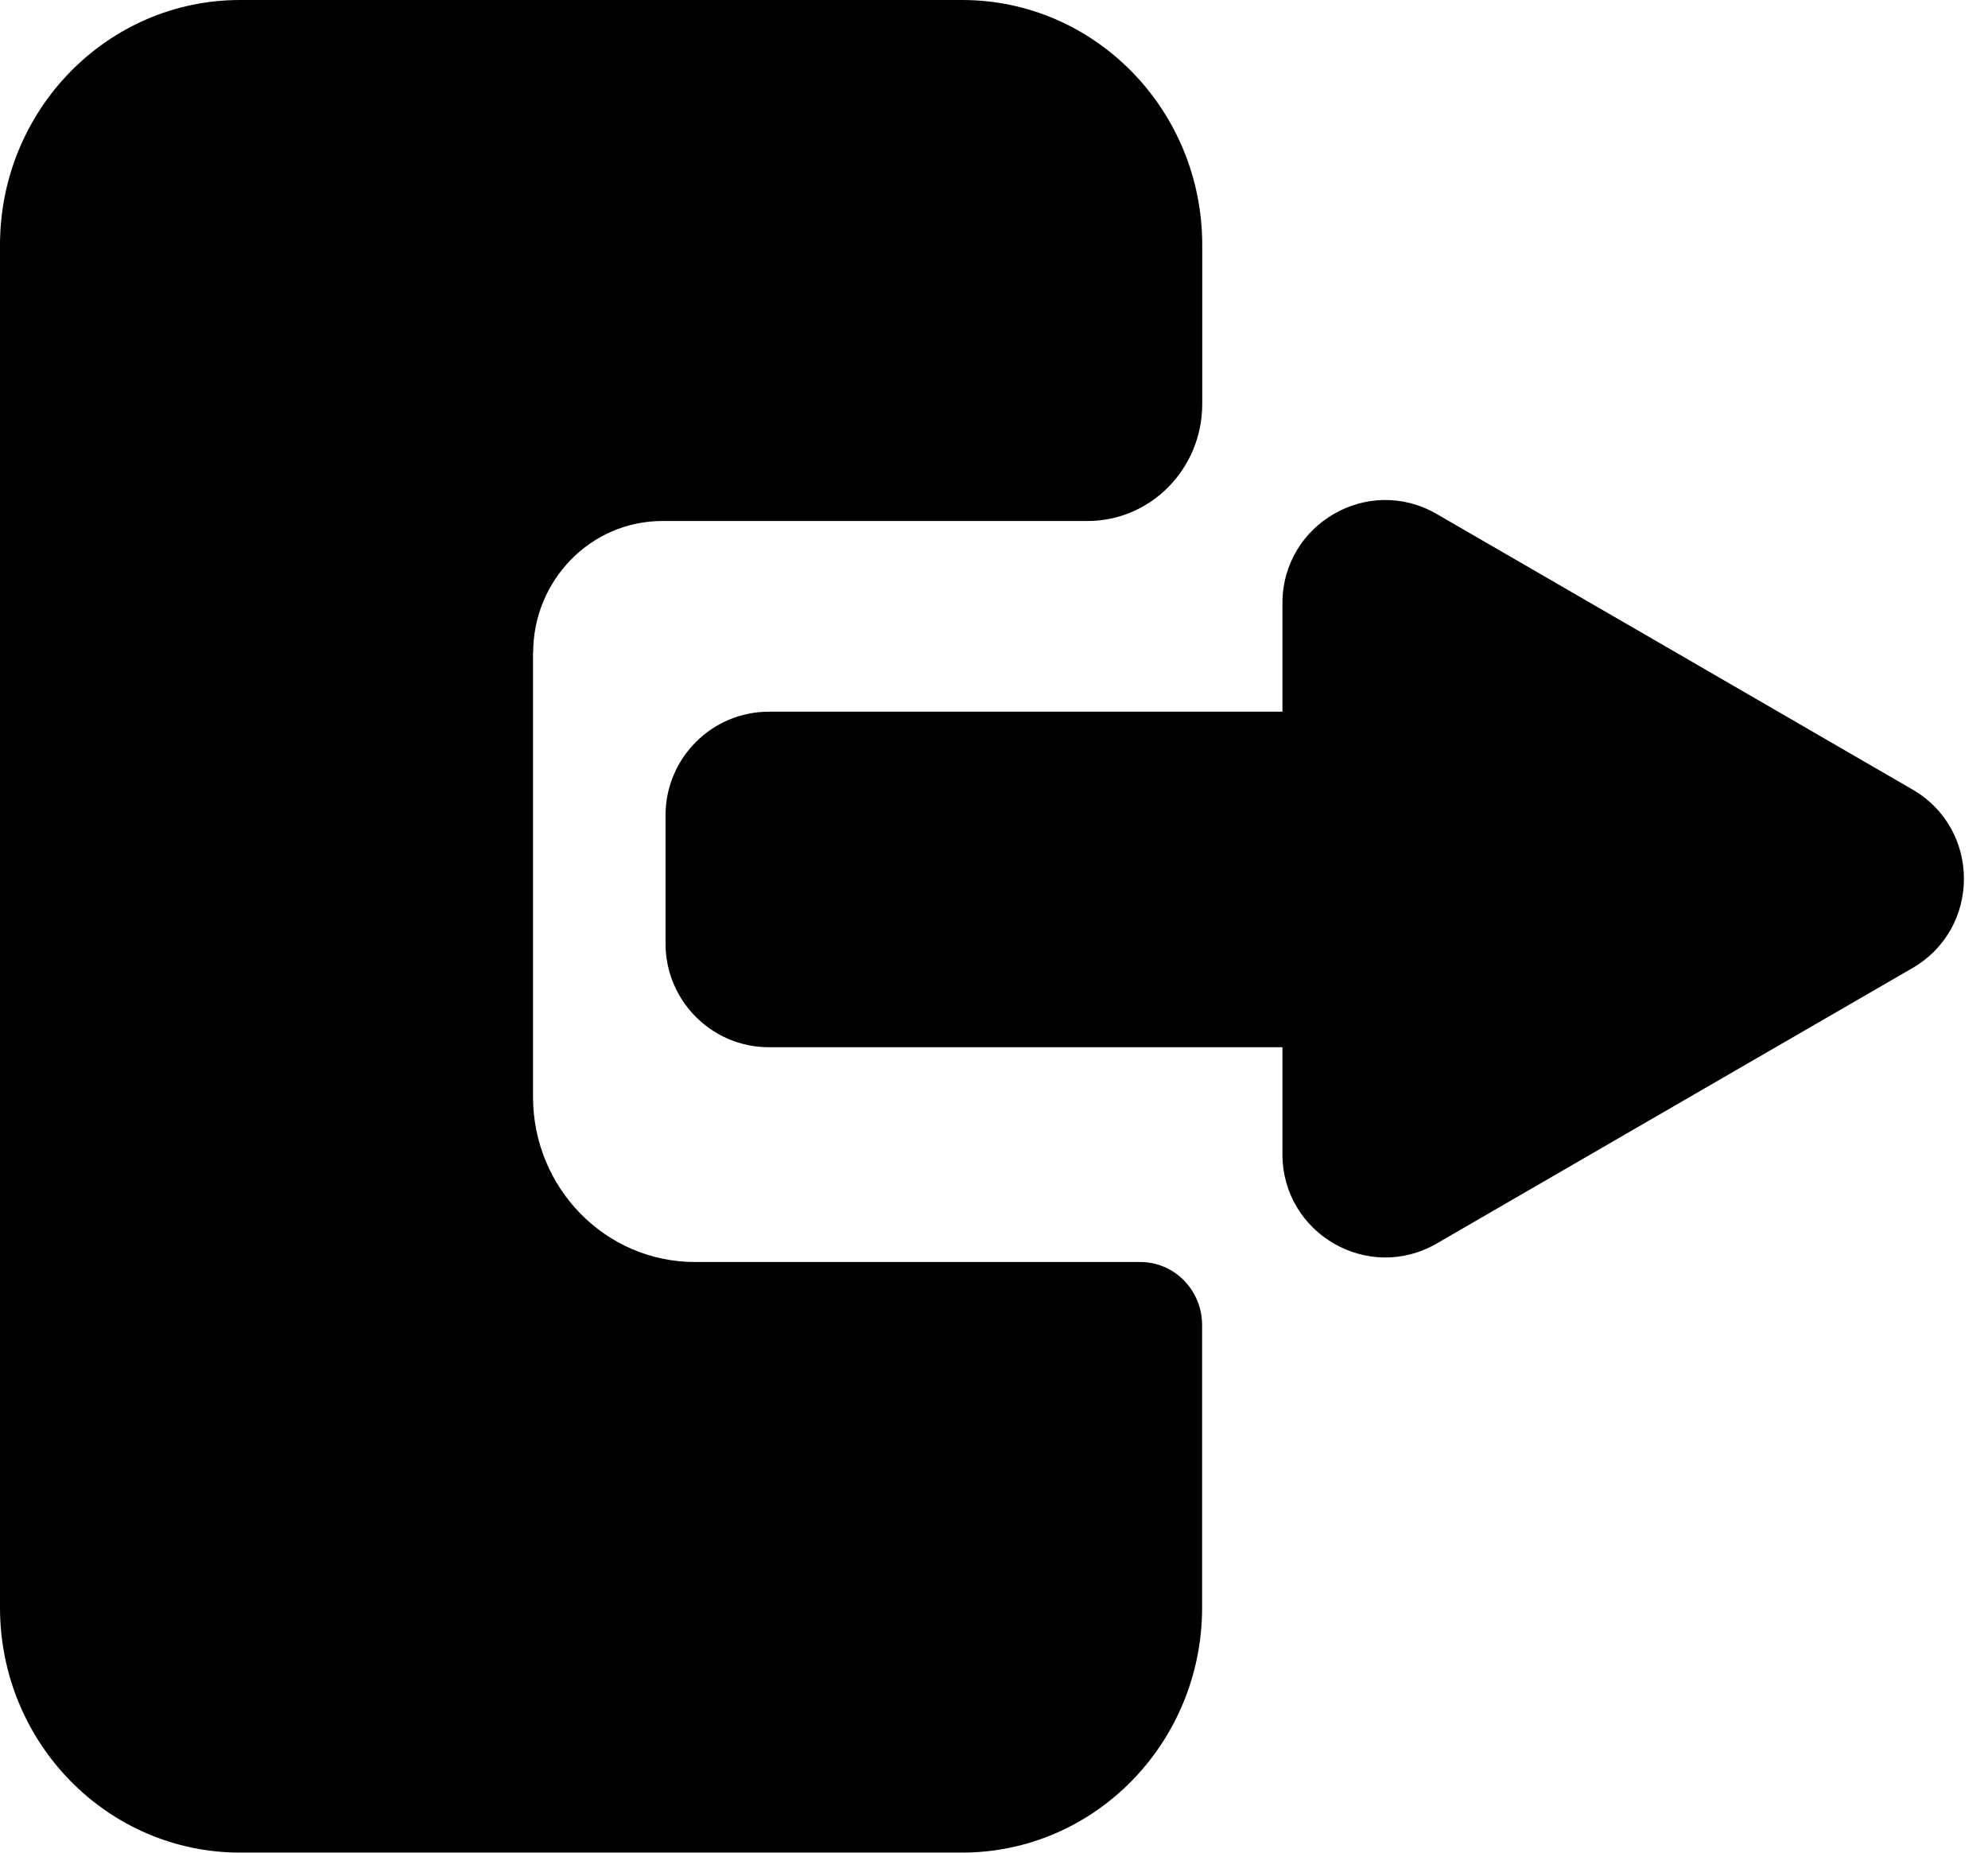 <svg width="44" height="41" viewBox="0 0 44 41" fill="currentColor" xmlns="http://www.w3.org/2000/svg">
<g id="exit">
<path id="Vector" d="M11.797 14.449V24.27C11.797 26.292 13.401 27.929 15.381 27.929H25.238C25.994 27.929 26.606 28.554 26.606 29.326V35.575C26.606 38.571 24.227 40.999 21.293 40.999H5.314C2.379 40.999 0 38.571 0 35.575V5.424C0 2.429 2.379 0 5.314 0H21.295C24.229 0 26.609 2.429 26.609 5.424V8.94C26.609 10.372 25.472 11.53 24.071 11.53H14.659C13.08 11.53 11.8 12.837 11.8 14.449H11.797Z" fill="currentColor"/>
<path id="Vector_2" d="M42.328 21.424L37.063 24.471L31.798 27.52C30.28 28.398 28.384 27.3 28.384 25.543V23.176H17.019C15.755 23.176 14.73 22.148 14.73 20.881V18.045C14.73 16.778 15.755 15.75 17.019 15.75H28.384V13.35C28.384 11.593 30.28 10.496 31.798 11.375L37.063 14.422L42.328 17.472C43.847 18.349 43.847 20.544 42.328 21.424Z" fill="currentColor"/>
</g>
</svg>
